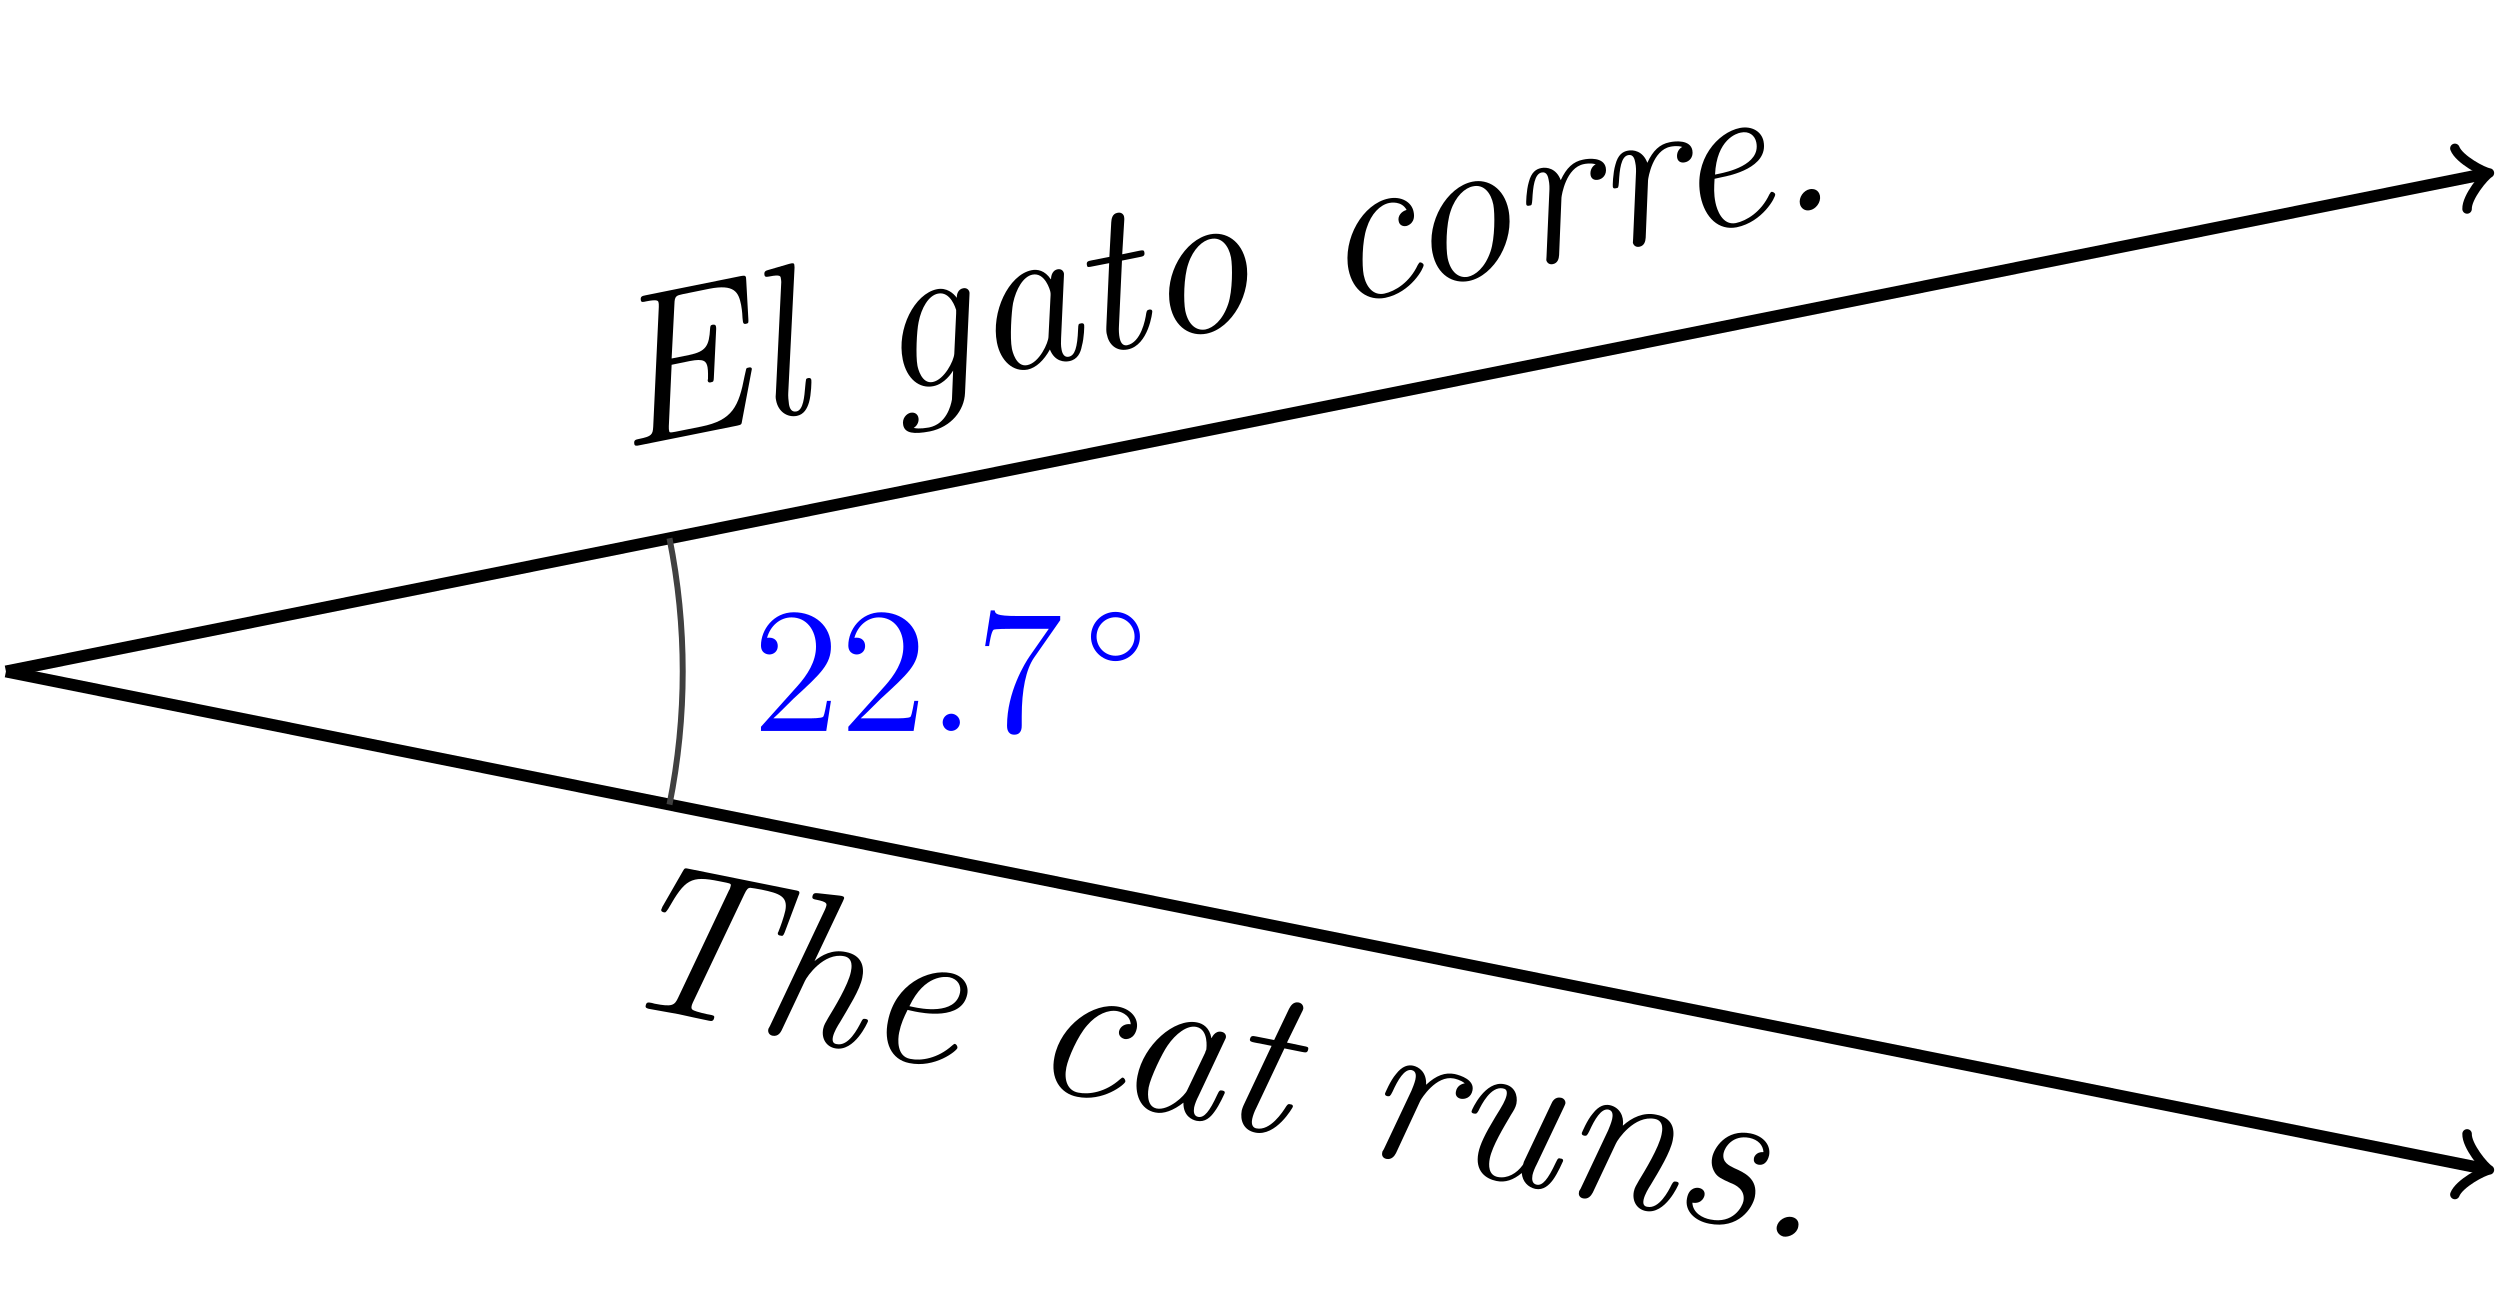 <?xml version="1.0" encoding="UTF-8"?>
<svg xmlns="http://www.w3.org/2000/svg" xmlns:xlink="http://www.w3.org/1999/xlink" width="167.531pt" height="87.183pt" viewBox="0 0 167.531 87.183" version="1.1">
<defs>
<g>
<symbol overflow="visible" id="glyph0-0">
<path style="stroke:none;" d=""/>
</symbol>
<symbol overflow="visible" id="glyph0-1">
<path style="stroke:none;" d="M 9.328 -7.078 C 9.5 -7.453 9.594 -7.5 9.719 -7.516 C 9.812 -7.516 10.219 -7.438 10.484 -7.391 C 11.688 -7.141 12.266 -6.938 12.078 -5.984 C 11.984 -5.547 11.734 -4.859 11.641 -4.641 C 11.641 -4.609 11.594 -4.531 11.578 -4.5 C 11.547 -4.344 11.688 -4.312 11.75 -4.312 C 11.906 -4.266 11.938 -4.297 12.031 -4.516 L 12.953 -6.969 C 13.016 -7.109 13.016 -7.125 13.016 -7.141 C 13.047 -7.297 12.953 -7.312 12.703 -7.359 L 5.641 -8.781 C 5.359 -8.844 5.328 -8.844 5.219 -8.641 L 3.828 -6.219 C 3.828 -6.172 3.781 -6.109 3.766 -6.062 C 3.734 -5.922 3.875 -5.891 3.922 -5.875 C 4.047 -5.844 4.062 -5.859 4.234 -6.109 C 5.359 -8.078 5.734 -8.344 7.656 -7.953 L 8.125 -7.859 C 8.453 -7.797 8.438 -7.734 8.422 -7.656 C 8.406 -7.562 8.344 -7.375 8.312 -7.359 L 4.891 -0.141 C 4.656 0.359 4.5 0.484 3.312 0.25 L 3.141 0.203 C 2.891 0.156 2.766 0.125 2.719 0.391 C 2.688 0.531 2.812 0.562 2.922 0.594 C 3.562 0.719 4.266 0.828 4.922 0.953 C 5.594 1.094 6.297 1.266 6.953 1.391 C 7.109 1.422 7.266 1.453 7.312 1.188 C 7.344 1.047 7.234 1.031 7 0.984 L 6.828 0.953 C 6.594 0.906 6.375 0.844 6.156 0.781 C 5.891 0.688 5.75 0.656 5.797 0.422 C 5.812 0.359 5.812 0.328 5.875 0.188 Z M 9.328 -7.078 "/>
</symbol>
<symbol overflow="visible" id="glyph0-2">
<path style="stroke:none;" d="M 6.094 -8.594 C 6.125 -8.672 6.156 -8.734 6.172 -8.781 C 6.188 -8.906 6.094 -8.938 5.859 -8.969 L 4.438 -9.125 C 4.234 -9.141 4.094 -9.156 4.047 -8.906 C 4.016 -8.75 4.141 -8.719 4.328 -8.688 C 5.031 -8.547 5 -8.422 4.984 -8.297 C 4.969 -8.234 4.922 -8.094 4.891 -8.031 L 1.203 -0.234 C 1.125 -0.062 1.094 -0.062 1.094 -0.016 C 1.047 0.172 1.141 0.375 1.375 0.422 C 1.781 0.5 1.938 0.141 1.984 0.062 L 3.547 -3.25 C 3.688 -3.562 4.812 -5.172 6.172 -4.906 C 6.812 -4.781 6.672 -4.094 6.625 -3.859 C 6.453 -2.984 5.5 -1.422 5.109 -0.781 C 4.922 -0.438 4.828 -0.328 4.766 -0.031 C 4.641 0.641 5 1.156 5.562 1.266 C 6.875 1.531 7.75 -0.484 7.766 -0.531 C 7.797 -0.672 7.672 -0.688 7.609 -0.703 C 7.438 -0.734 7.406 -0.688 7.312 -0.5 C 7.078 -0.047 6.469 1.156 5.672 0.984 C 5.453 0.953 5.359 0.812 5.422 0.5 C 5.5 0.156 5.734 -0.234 5.906 -0.5 C 6.469 -1.469 7.234 -2.656 7.391 -3.469 C 7.547 -4.219 7.344 -4.984 6.281 -5.188 C 5.375 -5.375 4.672 -4.984 4.188 -4.578 Z M 6.094 -8.594 "/>
</symbol>
<symbol overflow="visible" id="glyph0-3">
<path style="stroke:none;" d="M 3.891 -2.609 C 4.375 -2.516 7.031 -1.984 7.391 -3.766 C 7.516 -4.391 7.109 -5.031 6.281 -5.188 C 4.797 -5.484 2.562 -4.438 2.078 -1.969 C 1.781 -0.547 2.297 0.609 3.5 0.844 C 5.234 1.203 6.703 0.016 6.734 -0.172 C 6.75 -0.281 6.656 -0.422 6.578 -0.438 C 6.531 -0.453 6.5 -0.438 6.375 -0.328 C 5.422 0.531 4.297 0.719 3.562 0.562 C 2.656 0.391 2.734 -0.75 2.828 -1.203 C 2.953 -1.812 3.141 -2.203 3.391 -2.719 Z M 3.516 -2.969 C 4.531 -5.109 5.938 -4.953 6.203 -4.906 C 6.766 -4.781 7 -4.344 6.906 -3.875 C 6.594 -2.344 4.25 -2.812 3.812 -2.906 Z M 3.516 -2.969 "/>
</symbol>
<symbol overflow="visible" id="glyph0-4">
<path style="stroke:none;" d="M 7.094 -4.016 C 6.75 -4.078 6.391 -3.891 6.312 -3.547 C 6.25 -3.203 6.547 -3.062 6.672 -3.031 C 6.797 -3 7.344 -3 7.5 -3.734 C 7.625 -4.391 7.141 -5.016 6.297 -5.188 C 4.578 -5.531 2.391 -3.906 1.984 -1.828 C 1.688 -0.391 2.375 0.625 3.5 0.844 C 5.234 1.203 6.703 0.016 6.734 -0.172 C 6.75 -0.281 6.656 -0.422 6.578 -0.438 C 6.531 -0.453 6.5 -0.438 6.375 -0.328 C 5.422 0.531 4.297 0.719 3.562 0.562 C 2.859 0.422 2.609 -0.281 2.781 -1.125 C 2.906 -1.766 3.547 -3.234 4.172 -3.938 C 4.812 -4.688 5.594 -5.016 6.219 -4.891 C 6.281 -4.875 7.047 -4.734 7.094 -4.016 Z M 7.094 -4.016 "/>
</symbol>
<symbol overflow="visible" id="glyph0-5">
<path style="stroke:none;" d="M 7.75 -4.031 C 7.828 -4.188 7.844 -4.234 7.844 -4.25 C 7.875 -4.406 7.797 -4.594 7.547 -4.641 C 7.094 -4.734 6.891 -4.219 6.891 -4.219 L 6.875 -4.219 C 6.75 -4.922 6.312 -5.188 5.922 -5.266 C 4.391 -5.578 2.328 -3.75 1.922 -1.688 C 1.672 -0.453 2.141 0.578 3.109 0.766 C 3.672 0.891 4.344 0.625 5 0.109 C 4.984 1 5.578 1.266 5.891 1.328 C 6.453 1.438 6.812 1.094 7.078 0.719 C 7.422 0.266 7.75 -0.5 7.766 -0.531 C 7.797 -0.672 7.672 -0.688 7.609 -0.703 C 7.438 -0.734 7.406 -0.719 7.266 -0.422 C 6.75 0.703 6.391 1.141 5.984 1.062 C 5.688 1 5.672 0.703 5.719 0.422 C 5.766 0.203 5.891 -0.109 6 -0.312 Z M 5.25 -0.719 C 5.094 -0.359 4.016 0.656 3.203 0.5 C 2.453 0.344 2.641 -0.75 2.672 -0.922 C 2.812 -1.625 3.578 -3.203 3.938 -3.719 C 4.484 -4.516 5.25 -5.094 5.859 -4.969 C 6.703 -4.797 6.547 -3.547 6.531 -3.438 C 6.516 -3.422 6.453 -3.266 6.453 -3.234 Z M 5.25 -0.719 "/>
</symbol>
<symbol overflow="visible" id="glyph0-6">
<path style="stroke:none;" d="M 4.734 -4.938 L 5.906 -4.703 C 6.156 -4.656 6.281 -4.625 6.328 -4.875 C 6.359 -5.031 6.281 -5.047 6.031 -5.094 L 4.906 -5.328 L 5.922 -7.406 C 5.953 -7.438 5.984 -7.562 6 -7.594 C 6.016 -7.719 5.969 -7.953 5.688 -8.016 C 5.328 -8.078 5.156 -7.797 5.047 -7.594 L 4.047 -5.5 L 2.859 -5.734 C 2.609 -5.781 2.484 -5.812 2.422 -5.547 C 2.406 -5.406 2.516 -5.375 2.75 -5.328 L 3.875 -5.109 L 2.062 -1.266 C 1.922 -0.984 1.891 -0.828 1.875 -0.781 C 1.75 -0.109 2 0.547 2.781 0.703 C 4.172 0.984 5.281 -0.969 5.297 -1.016 C 5.328 -1.156 5.203 -1.188 5.156 -1.188 C 4.984 -1.234 4.969 -1.203 4.859 -1.062 C 4.609 -0.656 3.781 0.609 2.859 0.422 C 2.672 0.391 2.484 0.234 2.578 -0.219 C 2.625 -0.438 2.734 -0.734 2.844 -0.938 Z M 4.734 -4.938 "/>
</symbol>
<symbol overflow="visible" id="glyph0-7">
<path style="stroke:none;" d="M 4.344 -3.328 C 4.422 -3.484 5.406 -5.062 6.594 -4.828 C 6.656 -4.812 7.062 -4.734 7.328 -4.5 C 7.094 -4.469 6.797 -4.312 6.734 -3.953 C 6.672 -3.672 6.844 -3.516 7.062 -3.469 C 7.328 -3.422 7.75 -3.531 7.844 -4.031 C 7.984 -4.734 7.062 -5.031 6.656 -5.125 C 6.016 -5.25 5.422 -5.047 4.734 -4.406 C 4.781 -5.266 4.234 -5.609 3.859 -5.688 C 3.531 -5.75 3.141 -5.672 2.719 -5.125 C 2.328 -4.672 2 -3.859 1.984 -3.828 C 1.969 -3.719 2.016 -3.672 2.141 -3.641 C 2.297 -3.625 2.328 -3.625 2.484 -3.938 C 2.844 -4.734 3.281 -5.484 3.766 -5.391 C 4.125 -5.312 4.047 -4.922 4.016 -4.75 C 3.953 -4.484 3.828 -4.188 3.75 -4 L 1.906 -0.094 C 1.797 0.078 1.797 0.078 1.797 0.141 C 1.75 0.312 1.828 0.516 2.078 0.562 C 2.406 0.625 2.609 0.391 2.719 0.172 Z M 4.344 -3.328 "/>
</symbol>
<symbol overflow="visible" id="glyph0-8">
<path style="stroke:none;" d="M 8.141 -4.016 C 8.234 -4.219 8.25 -4.25 8.266 -4.312 C 8.297 -4.5 8.156 -4.672 7.969 -4.703 C 7.578 -4.781 7.391 -4.469 7.312 -4.266 L 5.484 -0.406 C 5.469 -0.391 5.453 -0.234 5.406 -0.188 C 5.016 0.359 4.391 0.734 3.734 0.609 C 3.109 0.484 3.109 -0.172 3.203 -0.641 C 3.375 -1.484 4.141 -2.734 4.625 -3.562 C 4.812 -3.859 4.922 -4.031 4.984 -4.297 C 5.094 -4.875 4.859 -5.484 4.172 -5.609 C 2.891 -5.875 2 -3.906 1.984 -3.812 C 1.953 -3.688 2.062 -3.656 2.141 -3.641 C 2.312 -3.609 2.344 -3.656 2.453 -3.844 C 2.641 -4.234 3.266 -5.484 4.078 -5.328 C 4.25 -5.297 4.391 -5.219 4.328 -4.875 C 4.25 -4.516 4.047 -4.172 3.578 -3.422 C 2.875 -2.266 2.547 -1.562 2.438 -1.016 C 2.188 0.234 2.953 0.734 3.641 0.875 C 4.234 1 4.781 0.812 5.344 0.344 C 5.391 0.922 5.766 1.297 6.25 1.406 C 6.797 1.516 7.172 1.156 7.438 0.797 C 7.766 0.344 8.094 -0.422 8.109 -0.453 C 8.141 -0.594 8.016 -0.625 7.953 -0.625 C 7.797 -0.672 7.766 -0.656 7.625 -0.359 C 7.094 0.781 6.734 1.203 6.344 1.125 C 6.031 1.062 6.016 0.766 6.062 0.484 C 6.109 0.266 6.234 -0.031 6.344 -0.234 Z M 8.141 -4.016 "/>
</symbol>
<symbol overflow="visible" id="glyph0-9">
<path style="stroke:none;" d="M 4.266 -3.109 C 4.391 -3.406 5.516 -5.031 6.875 -4.766 C 7.516 -4.641 7.375 -3.953 7.328 -3.719 C 7.156 -2.844 6.203 -1.281 5.812 -0.641 C 5.625 -0.297 5.531 -0.188 5.469 0.109 C 5.344 0.781 5.703 1.297 6.266 1.406 C 7.578 1.672 8.453 -0.344 8.469 -0.391 C 8.5 -0.531 8.375 -0.547 8.312 -0.562 C 8.141 -0.594 8.109 -0.547 8 -0.359 C 7.781 0.094 7.156 1.281 6.375 1.125 C 6.156 1.094 6.062 0.953 6.125 0.641 C 6.203 0.297 6.438 -0.094 6.609 -0.359 C 7.188 -1.328 7.922 -2.531 8.078 -3.344 C 8.234 -4.094 8.047 -4.844 6.984 -5.047 C 6.109 -5.234 5.344 -4.859 4.734 -4.312 C 4.828 -4.969 4.5 -5.547 3.859 -5.688 C 3.531 -5.75 3.141 -5.672 2.719 -5.125 C 2.328 -4.672 2 -3.859 1.984 -3.828 C 1.969 -3.719 2.016 -3.672 2.141 -3.641 C 2.297 -3.625 2.328 -3.625 2.484 -3.938 C 2.844 -4.734 3.281 -5.484 3.766 -5.391 C 4.125 -5.312 4.047 -4.922 4.016 -4.75 C 3.953 -4.484 3.828 -4.188 3.75 -4 L 1.906 -0.094 C 1.797 0.078 1.797 0.078 1.797 0.141 C 1.75 0.312 1.828 0.516 2.078 0.562 C 2.406 0.625 2.594 0.406 2.719 0.172 Z M 4.266 -3.109 "/>
</symbol>
<symbol overflow="visible" id="glyph0-10">
<path style="stroke:none;" d="M 6.422 -4.094 C 5.906 -4.125 5.781 -3.734 5.781 -3.672 C 5.75 -3.516 5.797 -3.312 6.078 -3.25 C 6.406 -3.188 6.688 -3.391 6.797 -3.875 C 6.922 -4.516 6.469 -5.156 5.562 -5.344 C 3.891 -5.672 3.094 -4.328 2.984 -3.734 C 2.875 -3.203 3.078 -2.859 3.172 -2.703 C 3.359 -2.422 3.609 -2.297 4.203 -2.031 C 4.547 -1.906 5.219 -1.578 5.078 -0.812 C 5 -0.422 4.391 0.734 2.859 0.422 C 2.344 0.328 1.688 -0.016 1.656 -0.703 C 2.344 -0.594 2.469 -1.172 2.469 -1.188 C 2.531 -1.5 2.297 -1.656 2.109 -1.688 C 2 -1.719 1.438 -1.766 1.297 -1 C 1.125 -0.156 1.812 0.516 2.781 0.703 C 4.75 1.094 5.688 -0.344 5.844 -1.094 C 6.078 -2.312 5.109 -2.734 4.469 -3.016 C 4.125 -3.188 3.625 -3.406 3.75 -4.031 C 3.828 -4.406 4.344 -5.266 5.484 -5.047 C 6.062 -4.922 6.391 -4.562 6.422 -4.094 Z M 6.422 -4.094 "/>
</symbol>
<symbol overflow="visible" id="glyph0-11">
<path style="stroke:none;" d="M 3.125 -0.219 C 3.219 -0.641 2.938 -0.828 2.688 -0.875 C 2.281 -0.953 1.781 -0.672 1.688 -0.234 C 1.625 0.062 1.812 0.359 2.141 0.438 C 2.516 0.5 3.047 0.234 3.125 -0.219 Z M 3.125 -0.219 "/>
</symbol>
<symbol overflow="visible" id="glyph1-0">
<path style="stroke:none;" d=""/>
</symbol>
<symbol overflow="visible" id="glyph1-1">
<path style="stroke:none;" d="M 8.75 -5.188 C 8.781 -5.328 8.781 -5.359 8.781 -5.375 C 8.75 -5.5 8.609 -5.469 8.562 -5.453 C 8.484 -5.438 8.453 -5.438 8.406 -5.375 C 8.391 -5.359 8.344 -5.047 8.297 -4.891 C 7.906 -2.844 7.484 -1.922 5.391 -1.5 L 3.672 -1.156 C 3.266 -1.078 3.25 -1.094 3.234 -1.25 C 3.219 -1.297 3.219 -1.328 3.219 -1.531 L 3.406 -5.641 L 4.625 -5.891 C 5.578 -6.078 5.734 -5.875 5.812 -5.484 C 5.859 -5.219 5.844 -4.828 5.844 -4.703 C 5.844 -4.672 5.812 -4.609 5.828 -4.562 C 5.859 -4.422 6 -4.453 6.047 -4.469 C 6.219 -4.5 6.219 -4.547 6.234 -4.75 L 6.391 -8.031 C 6.391 -8.094 6.391 -8.172 6.375 -8.219 C 6.344 -8.359 6.203 -8.328 6.156 -8.328 C 6 -8.297 6 -8.234 5.984 -8.062 C 5.922 -6.922 5.719 -6.531 4.578 -6.297 L 3.406 -6.062 L 3.594 -9.719 C 3.609 -10.25 3.719 -10.281 4.156 -10.375 L 5.922 -10.734 C 7.609 -11.062 7.891 -10.516 8.062 -9.656 C 8.078 -9.531 8.141 -9.25 8.156 -8.781 C 8.172 -8.703 8.172 -8.562 8.188 -8.516 C 8.219 -8.344 8.344 -8.375 8.406 -8.391 C 8.562 -8.422 8.562 -8.469 8.547 -8.719 L 8.406 -11.281 C 8.391 -11.328 8.406 -11.438 8.391 -11.484 C 8.359 -11.641 8.25 -11.625 8 -11.578 L 1.656 -10.297 C 1.422 -10.25 1.297 -10.219 1.344 -9.953 C 1.375 -9.812 1.5 -9.844 1.703 -9.891 C 2.484 -10.047 2.516 -9.922 2.531 -9.797 C 2.547 -9.75 2.547 -9.719 2.547 -9.516 L 2.172 -1.484 C 2.141 -0.969 2.078 -0.844 1.219 -0.672 C 0.984 -0.625 0.859 -0.594 0.906 -0.328 C 0.938 -0.188 1.047 -0.203 1.266 -0.25 L 7.797 -1.562 C 8.078 -1.625 8.094 -1.641 8.125 -1.875 Z M 8.75 -5.188 "/>
</symbol>
<symbol overflow="visible" id="glyph1-2">
<path style="stroke:none;" d="M 2.312 -10.281 C 2.297 -10.359 2.312 -10.422 2.297 -10.469 C 2.281 -10.594 2.188 -10.594 1.953 -10.531 L 0.562 -10.125 C 0.391 -10.078 0.25 -10.031 0.297 -9.781 C 0.328 -9.625 0.453 -9.656 0.641 -9.688 C 1.344 -9.828 1.375 -9.703 1.391 -9.578 C 1.406 -9.516 1.422 -9.375 1.422 -9.312 L 1.062 -1.875 C 1.047 -1.719 1.031 -1.562 1.078 -1.375 C 1.219 -0.625 1.828 -0.219 2.469 -0.344 C 2.938 -0.438 3.156 -0.828 3.281 -1.25 C 3.438 -1.781 3.453 -2.719 3.438 -2.75 C 3.406 -2.906 3.281 -2.891 3.219 -2.875 C 3.156 -2.859 3.078 -2.844 3.078 -2.75 C 3.062 -2.688 3.047 -2.5 3.031 -2.344 C 2.969 -1.625 2.906 -0.734 2.438 -0.641 C 2.109 -0.578 1.984 -0.844 1.938 -1.125 C 1.906 -1.312 1.875 -1.719 1.891 -1.891 Z M 2.312 -10.281 "/>
</symbol>
<symbol overflow="visible" id="glyph1-3">
<path style="stroke:none;" d="M 5.594 -6.719 C 5.609 -6.875 5.594 -6.922 5.594 -6.938 C 5.562 -7.094 5.422 -7.25 5.172 -7.203 C 4.844 -7.141 4.734 -6.812 4.75 -6.578 L 4.734 -6.578 C 4.516 -6.875 4.062 -7.266 3.422 -7.141 C 1.922 -6.844 0.703 -4.484 1.125 -2.422 C 1.391 -1.125 2.25 -0.453 3.172 -0.641 C 3.922 -0.781 4.422 -1.547 4.5 -1.688 L 4.422 0.25 C 4.344 0.703 4.031 1.891 2.891 2.125 C 2.734 2.141 2.266 2.25 1.859 2.156 C 2.156 1.969 2.219 1.656 2.172 1.469 C 2.141 1.281 1.969 1.078 1.641 1.141 C 1.375 1.203 1.062 1.516 1.156 1.969 C 1.266 2.516 1.859 2.594 2.938 2.391 C 4.375 2.094 5.25 0.984 5.297 -0.188 Z M 4.578 -2.812 C 4.547 -2.328 3.906 -1.078 3.141 -0.922 C 2.391 -0.766 2.141 -1.844 2.109 -2.016 C 1.984 -2.688 2.062 -4.359 2.188 -4.938 C 2.375 -5.891 2.859 -6.719 3.484 -6.844 C 4.328 -7.016 4.672 -5.844 4.703 -5.75 C 4.703 -5.719 4.703 -5.656 4.703 -5.516 Z M 4.578 -2.812 "/>
</symbol>
<symbol overflow="visible" id="glyph1-4">
<path style="stroke:none;" d="M 5.594 -6.719 C 5.609 -6.875 5.594 -6.922 5.594 -6.938 C 5.562 -7.094 5.422 -7.25 5.172 -7.203 C 4.719 -7.109 4.734 -6.562 4.734 -6.562 L 4.719 -6.531 C 4.312 -7.141 3.812 -7.219 3.422 -7.141 C 1.891 -6.828 0.703 -4.344 1.109 -2.281 C 1.359 -1.047 2.203 -0.297 3.172 -0.484 C 3.734 -0.609 4.25 -1.094 4.656 -1.828 C 4.984 -1 5.641 -0.984 5.953 -1.047 C 6.516 -1.156 6.719 -1.625 6.797 -2.062 C 6.953 -2.609 6.969 -3.438 6.953 -3.469 C 6.922 -3.609 6.797 -3.594 6.734 -3.578 C 6.562 -3.547 6.562 -3.531 6.547 -3.203 C 6.5 -1.953 6.328 -1.422 5.922 -1.344 C 5.625 -1.281 5.484 -1.547 5.438 -1.828 C 5.391 -2.047 5.391 -2.359 5.406 -2.594 Z M 4.562 -2.688 C 4.562 -2.297 3.953 -0.938 3.141 -0.781 C 2.391 -0.625 2.141 -1.719 2.109 -1.891 C 1.969 -2.594 2.078 -4.328 2.188 -4.938 C 2.391 -5.891 2.875 -6.719 3.484 -6.844 C 4.328 -7.016 4.672 -5.797 4.688 -5.688 C 4.703 -5.672 4.703 -5.516 4.703 -5.484 Z M 4.562 -2.688 "/>
</symbol>
<symbol overflow="visible" id="glyph1-5">
<path style="stroke:none;" d="M 2.453 -6.375 L 3.625 -6.609 C 3.875 -6.656 4 -6.688 3.953 -6.938 C 3.922 -7.094 3.844 -7.078 3.594 -7.031 L 2.469 -6.797 L 2.609 -9.125 C 2.609 -9.156 2.609 -9.281 2.594 -9.312 C 2.578 -9.438 2.438 -9.641 2.156 -9.578 C 1.797 -9.516 1.75 -9.172 1.734 -8.938 L 1.609 -6.625 L 0.422 -6.391 C 0.172 -6.344 0.047 -6.312 0.109 -6.047 C 0.125 -5.906 0.234 -5.938 0.469 -5.984 L 1.594 -6.203 L 1.406 -1.953 C 1.391 -1.641 1.422 -1.484 1.438 -1.438 C 1.562 -0.766 2.062 -0.266 2.844 -0.422 C 4.234 -0.703 4.5 -2.938 4.484 -2.984 C 4.453 -3.125 4.328 -3.094 4.281 -3.094 C 4.109 -3.047 4.125 -3.016 4.078 -2.844 C 4.016 -2.375 3.719 -0.891 2.797 -0.703 C 2.609 -0.672 2.391 -0.734 2.297 -1.188 C 2.25 -1.406 2.234 -1.734 2.25 -1.969 Z M 2.453 -6.375 "/>
</symbol>
<symbol overflow="visible" id="glyph1-6">
<path style="stroke:none;" d="M 6.203 -5.328 C 5.906 -6.797 4.828 -7.422 3.797 -7.219 C 2.078 -6.875 0.703 -4.531 1.109 -2.453 C 1.422 -0.922 2.516 -0.359 3.547 -0.562 C 5.25 -0.906 6.609 -3.281 6.203 -5.328 Z M 3.484 -0.844 C 2.891 -0.734 2.328 -1.125 2.125 -2.094 C 2 -2.734 2.016 -4.359 2.328 -5.25 C 2.656 -6.25 3.297 -6.812 3.828 -6.906 C 4.547 -7.062 5.031 -6.469 5.188 -5.672 C 5.297 -5.078 5.297 -3.422 5 -2.547 C 4.625 -1.438 3.984 -0.953 3.484 -0.844 Z M 3.484 -0.844 "/>
</symbol>
<symbol overflow="visible" id="glyph1-7">
<path style="stroke:none;" d="M 5 -6.453 C 4.656 -6.359 4.391 -6.047 4.469 -5.703 C 4.531 -5.359 4.859 -5.344 4.984 -5.375 C 5.109 -5.406 5.625 -5.594 5.469 -6.328 C 5.344 -6.984 4.641 -7.391 3.797 -7.219 C 2.078 -6.875 0.703 -4.531 1.109 -2.453 C 1.406 -1.016 2.438 -0.344 3.562 -0.562 C 5.297 -0.922 6.172 -2.578 6.141 -2.766 C 6.125 -2.875 5.969 -2.953 5.891 -2.938 C 5.844 -2.922 5.844 -2.906 5.75 -2.766 C 5.203 -1.594 4.234 -1 3.5 -0.844 C 2.797 -0.703 2.297 -1.25 2.125 -2.094 C 2 -2.734 2.016 -4.359 2.328 -5.25 C 2.625 -6.188 3.219 -6.797 3.844 -6.922 C 3.906 -6.938 4.672 -7.078 5 -6.453 Z M 5 -6.453 "/>
</symbol>
<symbol overflow="visible" id="glyph1-8">
<path style="stroke:none;" d="M 2.719 -4.734 C 2.734 -4.922 3.031 -6.75 4.219 -6.984 C 4.281 -7 4.688 -7.078 5.016 -6.969 C 4.812 -6.875 4.609 -6.594 4.672 -6.234 C 4.734 -5.953 4.969 -5.891 5.188 -5.938 C 5.453 -5.984 5.781 -6.25 5.688 -6.75 C 5.547 -7.453 4.562 -7.375 4.156 -7.281 C 3.516 -7.156 3.047 -6.734 2.672 -5.906 C 2.375 -6.703 1.734 -6.797 1.359 -6.719 C 1.031 -6.656 0.703 -6.453 0.531 -5.781 C 0.359 -5.203 0.344 -4.328 0.359 -4.297 C 0.375 -4.188 0.453 -4.172 0.578 -4.203 C 0.734 -4.219 0.734 -4.25 0.766 -4.594 C 0.812 -5.453 0.906 -6.328 1.391 -6.422 C 1.75 -6.5 1.828 -6.109 1.859 -5.938 C 1.922 -5.672 1.922 -5.344 1.906 -5.125 L 1.719 -0.812 C 1.703 -0.609 1.703 -0.609 1.703 -0.547 C 1.75 -0.375 1.891 -0.234 2.141 -0.281 C 2.469 -0.344 2.547 -0.641 2.562 -0.891 Z M 2.719 -4.734 "/>
</symbol>
<symbol overflow="visible" id="glyph1-9">
<path style="stroke:none;" d="M 2.578 -3.922 C 3.062 -4.016 5.719 -4.547 5.359 -6.328 C 5.234 -6.953 4.609 -7.375 3.781 -7.219 C 2.297 -6.922 0.656 -5.094 1.141 -2.625 C 1.438 -1.203 2.359 -0.328 3.562 -0.562 C 5.297 -0.922 6.172 -2.578 6.141 -2.766 C 6.125 -2.875 5.969 -2.953 5.891 -2.938 C 5.844 -2.922 5.844 -2.906 5.75 -2.766 C 5.203 -1.594 4.234 -1 3.5 -0.844 C 2.594 -0.672 2.234 -1.75 2.141 -2.203 C 2.016 -2.812 2.047 -3.234 2.078 -3.812 Z M 2.109 -4.094 C 2.219 -6.453 3.562 -6.859 3.828 -6.906 C 4.391 -7.031 4.781 -6.719 4.875 -6.25 C 5.188 -4.719 2.844 -4.25 2.406 -4.156 Z M 2.109 -4.094 "/>
</symbol>
<symbol overflow="visible" id="glyph1-10">
<path style="stroke:none;" d="M 2.812 -1.406 C 2.719 -1.828 2.375 -1.891 2.125 -1.844 C 1.719 -1.766 1.375 -1.297 1.469 -0.859 C 1.531 -0.562 1.812 -0.359 2.141 -0.438 C 2.516 -0.5 2.891 -0.953 2.812 -1.406 Z M 2.812 -1.406 "/>
</symbol>
<symbol overflow="visible" id="glyph2-0">
<path style="stroke:none;" d=""/>
</symbol>
<symbol overflow="visible" id="glyph2-1">
<path style="stroke:none;" d="M 5.266 -2.016 L 5 -2.016 C 4.953 -1.812 4.859 -1.141 4.75 -0.953 C 4.656 -0.844 3.984 -0.844 3.625 -0.844 L 1.406 -0.844 C 1.734 -1.125 2.469 -1.891 2.766 -2.172 C 4.594 -3.844 5.266 -4.469 5.266 -5.656 C 5.266 -7.031 4.172 -7.953 2.781 -7.953 C 1.406 -7.953 0.578 -6.766 0.578 -5.734 C 0.578 -5.125 1.109 -5.125 1.141 -5.125 C 1.406 -5.125 1.703 -5.312 1.703 -5.688 C 1.703 -6.031 1.484 -6.25 1.141 -6.25 C 1.047 -6.25 1.016 -6.25 0.984 -6.234 C 1.203 -7.047 1.859 -7.609 2.625 -7.609 C 3.641 -7.609 4.266 -6.75 4.266 -5.656 C 4.266 -4.641 3.688 -3.75 3 -2.984 L 0.578 -0.281 L 0.578 0 L 4.953 0 Z M 5.266 -2.016 "/>
</symbol>
<symbol overflow="visible" id="glyph2-2">
<path style="stroke:none;" d="M 5.672 -7.422 L 5.672 -7.703 L 2.797 -7.703 C 1.344 -7.703 1.328 -7.859 1.281 -8.078 L 1.016 -8.078 L 0.641 -5.688 L 0.906 -5.688 C 0.938 -5.906 1.047 -6.641 1.203 -6.781 C 1.297 -6.844 2.203 -6.844 2.359 -6.844 L 4.906 -6.844 L 3.641 -5.031 C 3.312 -4.562 2.109 -2.609 2.109 -0.359 C 2.109 -0.234 2.109 0.25 2.594 0.25 C 3.094 0.25 3.094 -0.219 3.094 -0.375 L 3.094 -0.969 C 3.094 -2.75 3.375 -4.141 3.938 -4.938 Z M 5.672 -7.422 "/>
</symbol>
<symbol overflow="visible" id="glyph3-0">
<path style="stroke:none;" d=""/>
</symbol>
<symbol overflow="visible" id="glyph3-1">
<path style="stroke:none;" d="M 2.203 -0.578 C 2.203 -0.922 1.906 -1.156 1.625 -1.156 C 1.281 -1.156 1.047 -0.875 1.047 -0.578 C 1.047 -0.234 1.328 0 1.609 0 C 1.953 0 2.203 -0.281 2.203 -0.578 Z M 2.203 -0.578 "/>
</symbol>
<symbol overflow="visible" id="glyph4-0">
<path style="stroke:none;" d=""/>
</symbol>
<symbol overflow="visible" id="glyph4-1">
<path style="stroke:none;" d="M 3.75 -1.984 C 3.75 -2.906 3.016 -3.641 2.109 -3.641 C 1.203 -3.641 0.469 -2.906 0.469 -1.984 C 0.469 -1.078 1.203 -0.344 2.109 -0.344 C 3.016 -0.344 3.75 -1.078 3.75 -1.984 Z M 2.109 -0.703 C 1.406 -0.703 0.844 -1.281 0.844 -1.984 C 0.844 -2.703 1.406 -3.281 2.109 -3.281 C 2.828 -3.281 3.391 -2.703 3.391 -1.984 C 3.391 -1.281 2.828 -0.703 2.109 -0.703 Z M 2.109 -0.703 "/>
</symbol>
</g>
<clipPath id="clip1">
  <path d="M 0 33 L 167.531 33 L 167.531 87.184 L 0 87.184 Z M 0 33 "/>
</clipPath>
<clipPath id="clip2">
  <path d="M 164 75 L 167.531 75 L 167.531 81 L 164 81 Z M 164 75 "/>
</clipPath>
<clipPath id="clip3">
  <path d="M 0 0 L 167.531 0 L 167.531 57 L 0 57 Z M 0 0 "/>
</clipPath>
<clipPath id="clip4">
  <path d="M 164 9 L 167.531 9 L 167.531 15 L 164 15 Z M 164 9 "/>
</clipPath>
</defs>
<g id="surface1">
<g clip-path="url(#clip1)" clip-rule="nonzero">
<path style="fill:none;stroke-width:0.797;stroke-linecap:butt;stroke-linejoin:miter;stroke:rgb(0%,0%,0%);stroke-opacity:1;stroke-miterlimit:10;" d="M 0 -0.001 L 166.043 -33.325 " transform="matrix(1,0,0,-1,0.398,44.995)"/>
</g>
<g clip-path="url(#clip2)" clip-rule="nonzero">
<path style="fill:none;stroke-width:0.638;stroke-linecap:round;stroke-linejoin:round;stroke:rgb(0%,0%,0%);stroke-opacity:1;stroke-miterlimit:10;" d="M -1.554 2.072 C -1.426 1.293 -0.001 0.129 0.388 -0 C -0.001 -0.13 -1.424 -1.296 -1.555 -2.072 " transform="matrix(0.98,0.197,0.197,-0.98,166.44,78.322)"/>
</g>
<g style="fill:rgb(0%,0%,0%);fill-opacity:1;">
  <use xlink:href="#glyph0-1" x="40.548" y="67.008"/>
  <use xlink:href="#glyph0-2" x="50.394" y="68.984"/>
  <use xlink:href="#glyph0-3" x="57.426" y="70.395"/>
</g>
<g style="fill:rgb(0%,0%,0%);fill-opacity:1;">
  <use xlink:href="#glyph0-4" x="68.678" y="72.654"/>
</g>
<g style="fill:rgb(0%,0%,0%);fill-opacity:1;">
  <use xlink:href="#glyph0-5" x="74.304" y="73.783"/>
  <use xlink:href="#glyph0-6" x="81.337" y="75.194"/>
</g>
<g style="fill:rgb(0%,0%,0%);fill-opacity:1;">
  <use xlink:href="#glyph0-7" x="90.831" y="77.099"/>
  <use xlink:href="#glyph0-8" x="96.633" y="78.264"/>
  <use xlink:href="#glyph0-9" x="104.017" y="79.746"/>
  <use xlink:href="#glyph0-10" x="111.753" y="81.298"/>
  <use xlink:href="#glyph0-11" x="117.379" y="82.427"/>
</g>
<g clip-path="url(#clip3)" clip-rule="nonzero">
<path style="fill:none;stroke-width:0.797;stroke-linecap:butt;stroke-linejoin:miter;stroke:rgb(0%,0%,0%);stroke-opacity:1;stroke-miterlimit:10;" d="M 0 -0.001 L 166.043 33.327 " transform="matrix(1,0,0,-1,0.398,44.995)"/>
</g>
<g clip-path="url(#clip4)" clip-rule="nonzero">
<path style="fill:none;stroke-width:0.638;stroke-linecap:round;stroke-linejoin:round;stroke:rgb(0%,0%,0%);stroke-opacity:1;stroke-miterlimit:10;" d="M -1.555 2.073 C -1.424 1.294 -0.001 0.128 0.387 -0.002 C -0.001 -0.131 -1.426 -1.295 -1.554 -2.07 " transform="matrix(0.98,-0.197,-0.197,-0.98,166.44,11.668)"/>
</g>
<g style="fill:rgb(0%,0%,0%);fill-opacity:1;">
  <use xlink:href="#glyph1-1" x="41.601" y="30.086"/>
  <use xlink:href="#glyph1-2" x="50.932" y="28.213"/>
</g>
<g style="fill:rgb(0%,0%,0%);fill-opacity:1;">
  <use xlink:href="#glyph1-3" x="59.371" y="26.52"/>
  <use xlink:href="#glyph1-4" x="65.7" y="25.249"/>
  <use xlink:href="#glyph1-5" x="72.733" y="23.838"/>
  <use xlink:href="#glyph1-6" x="77.304" y="22.921"/>
</g>
<g style="fill:rgb(0%,0%,0%);fill-opacity:1;">
  <use xlink:href="#glyph1-7" x="89.259" y="20.521"/>
</g>
<g style="fill:rgb(0%,0%,0%);fill-opacity:1;">
  <use xlink:href="#glyph1-6" x="94.885" y="19.392"/>
  <use xlink:href="#glyph1-8" x="101.918" y="17.981"/>
  <use xlink:href="#glyph1-8" x="107.72" y="16.816"/>
</g>
<g style="fill:rgb(0%,0%,0%);fill-opacity:1;">
  <use xlink:href="#glyph1-9" x="112.819" y="15.793"/>
  <use xlink:href="#glyph1-10" x="119.148" y="14.523"/>
</g>
<path style="fill:none;stroke-width:0.399;stroke-linecap:butt;stroke-linejoin:miter;stroke:rgb(25%,25%,25%);stroke-opacity:1;stroke-miterlimit:10;" d="M 44.465 -8.923 C 45.649 -3.036 45.649 3.034 44.465 8.925 " transform="matrix(1,0,0,-1,0.398,44.995)"/>
<g style="fill:rgb(0%,0%,100%);fill-opacity:1;">
  <use xlink:href="#glyph2-1" x="50.417" y="48.983"/>
  <use xlink:href="#glyph2-1" x="56.27" y="48.983"/>
</g>
<g style="fill:rgb(0%,0%,100%);fill-opacity:1;">
  <use xlink:href="#glyph3-1" x="62.123" y="48.983"/>
</g>
<g style="fill:rgb(0%,0%,100%);fill-opacity:1;">
  <use xlink:href="#glyph2-2" x="65.375" y="48.983"/>
</g>
<g style="fill:rgb(0%,0%,100%);fill-opacity:1;">
  <use xlink:href="#glyph4-1" x="72.639" y="44.645"/>
</g>
</g>
</svg>
